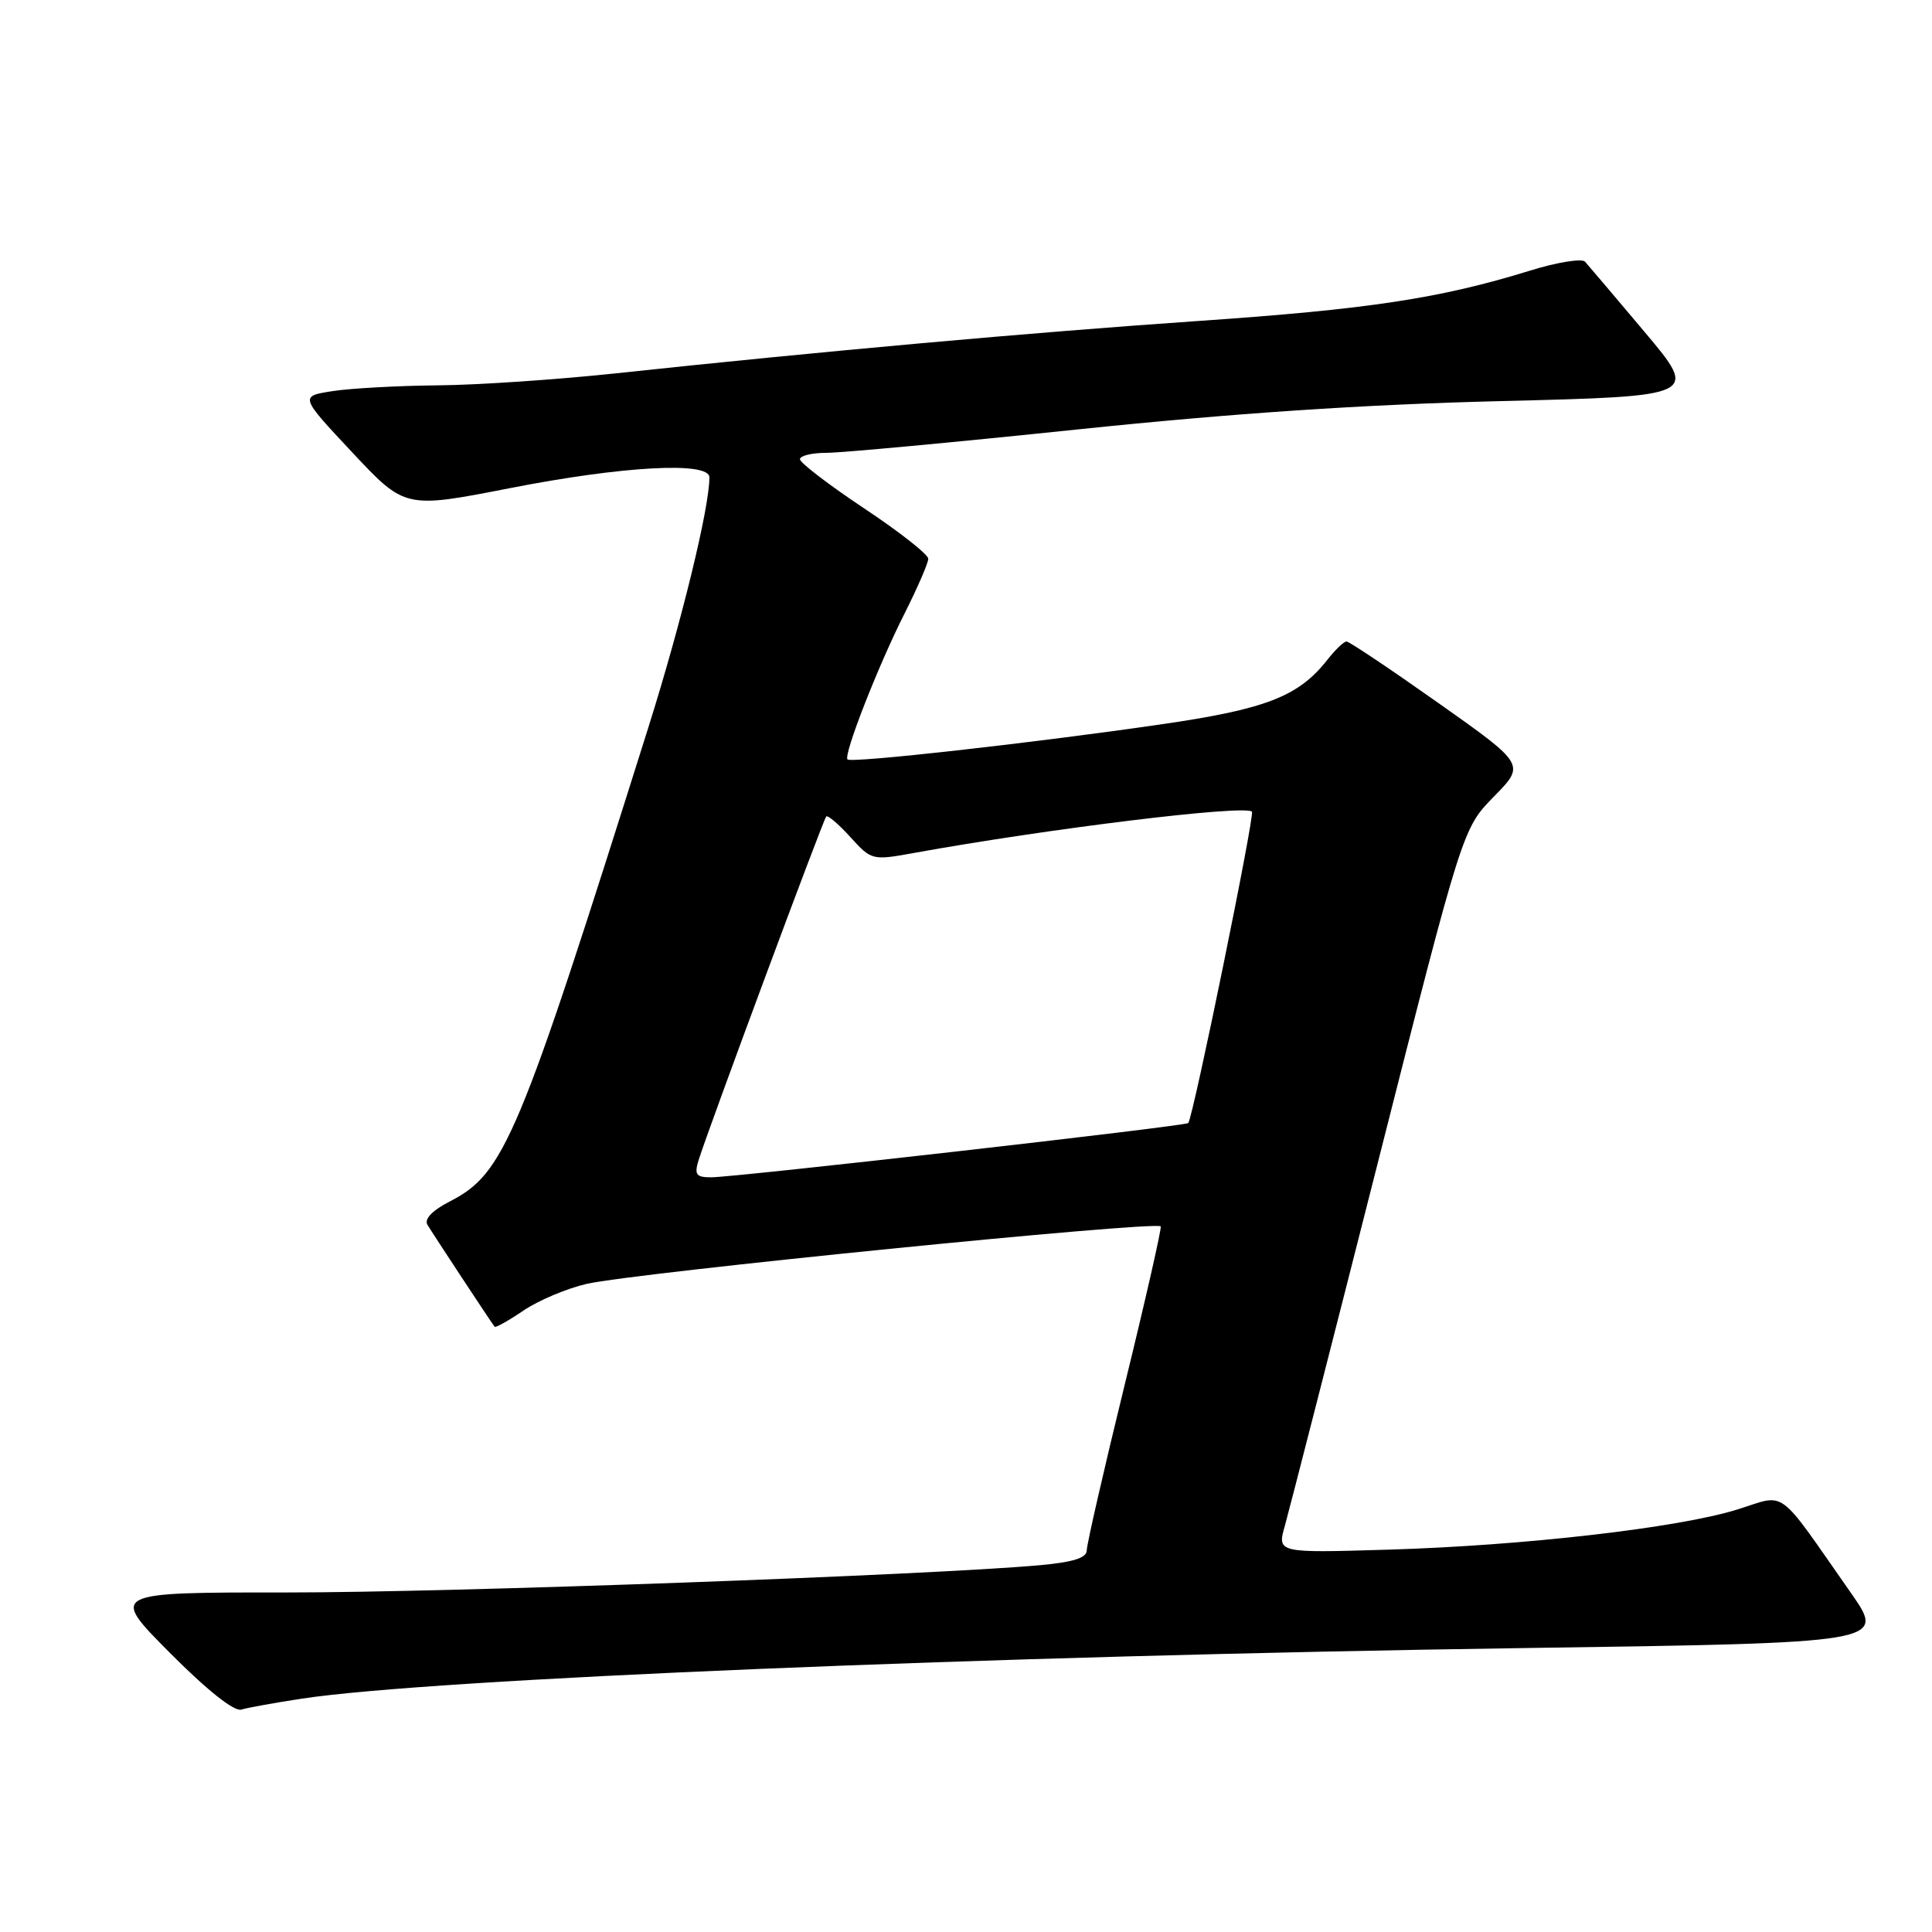 <?xml version="1.0" encoding="UTF-8" standalone="no"?>
<!DOCTYPE svg PUBLIC "-//W3C//DTD SVG 1.1//EN" "http://www.w3.org/Graphics/SVG/1.1/DTD/svg11.dtd" >
<svg xmlns="http://www.w3.org/2000/svg" xmlns:xlink="http://www.w3.org/1999/xlink" version="1.1" viewBox="0 0 256 256">
 <g >
 <path fill="currentColor"
d=" M 40.00 225.08 C 57.05 222.47 131.19 219.40 201.69 218.38 C 249.88 217.69 249.88 217.69 245.27 211.09 C 235.26 196.79 236.84 197.95 230.19 200.02 C 222.39 202.45 201.88 204.81 183.86 205.34 C 169.22 205.78 169.22 205.78 170.26 202.14 C 170.82 200.14 176.36 178.54 182.55 154.14 C 193.80 109.78 193.80 109.78 197.96 105.54 C 202.12 101.30 202.12 101.30 190.59 93.15 C 184.25 88.67 178.77 85.00 178.42 85.00 C 178.07 85.00 176.93 86.09 175.88 87.43 C 172.04 92.31 167.73 93.98 153.65 96.01 C 136.69 98.47 112.80 101.14 112.30 100.63 C 111.73 100.06 116.33 88.27 119.87 81.27 C 121.59 77.85 123.00 74.60 123.00 74.04 C 123.00 73.47 119.18 70.47 114.50 67.36 C 109.83 64.25 106.00 61.32 106.00 60.85 C 106.00 60.38 107.60 60.00 109.56 60.00 C 111.51 60.00 126.47 58.61 142.81 56.90 C 163.36 54.76 180.60 53.60 198.79 53.15 C 225.08 52.50 225.08 52.50 217.93 44.00 C 214.00 39.33 210.44 35.13 210.02 34.67 C 209.59 34.22 206.30 34.75 202.70 35.87 C 190.78 39.55 181.34 40.98 158.80 42.53 C 136.69 44.05 108.45 46.59 81.50 49.48 C 73.80 50.30 63.23 51.02 58.00 51.06 C 52.77 51.11 46.52 51.45 44.10 51.82 C 39.70 52.50 39.70 52.50 46.68 59.95 C 53.66 67.40 53.66 67.40 67.58 64.68 C 82.58 61.74 94.00 61.13 94.00 63.25 C 94.00 67.30 90.31 82.41 85.91 96.39 C 68.64 151.21 66.85 155.48 59.56 159.22 C 57.27 160.40 56.19 161.53 56.64 162.29 C 57.27 163.36 64.96 175.04 65.54 175.80 C 65.66 175.96 67.39 175.00 69.37 173.65 C 71.35 172.31 75.12 170.72 77.74 170.12 C 84.19 168.65 152.98 161.76 153.80 162.50 C 153.96 162.65 151.83 172.05 149.05 183.39 C 146.27 194.74 144.00 204.66 144.00 205.43 C 144.00 206.43 142.20 207.00 137.75 207.40 C 123.05 208.72 59.62 211.02 38.02 211.01 C 14.55 211.00 14.55 211.00 22.50 219.00 C 27.41 223.94 31.03 226.82 31.97 226.53 C 32.81 226.28 36.42 225.62 40.00 225.08 Z  M 92.56 153.75 C 93.76 149.85 109.08 108.59 109.48 108.19 C 109.69 107.98 111.13 109.21 112.68 110.92 C 115.46 113.99 115.59 114.02 121.00 113.04 C 138.99 109.78 164.94 106.61 165.89 107.55 C 166.29 107.96 158.12 147.96 157.45 148.81 C 157.15 149.21 97.39 156.00 94.22 156.00 C 92.24 156.00 91.98 155.64 92.56 153.75 Z "/>
</g>
</svg>